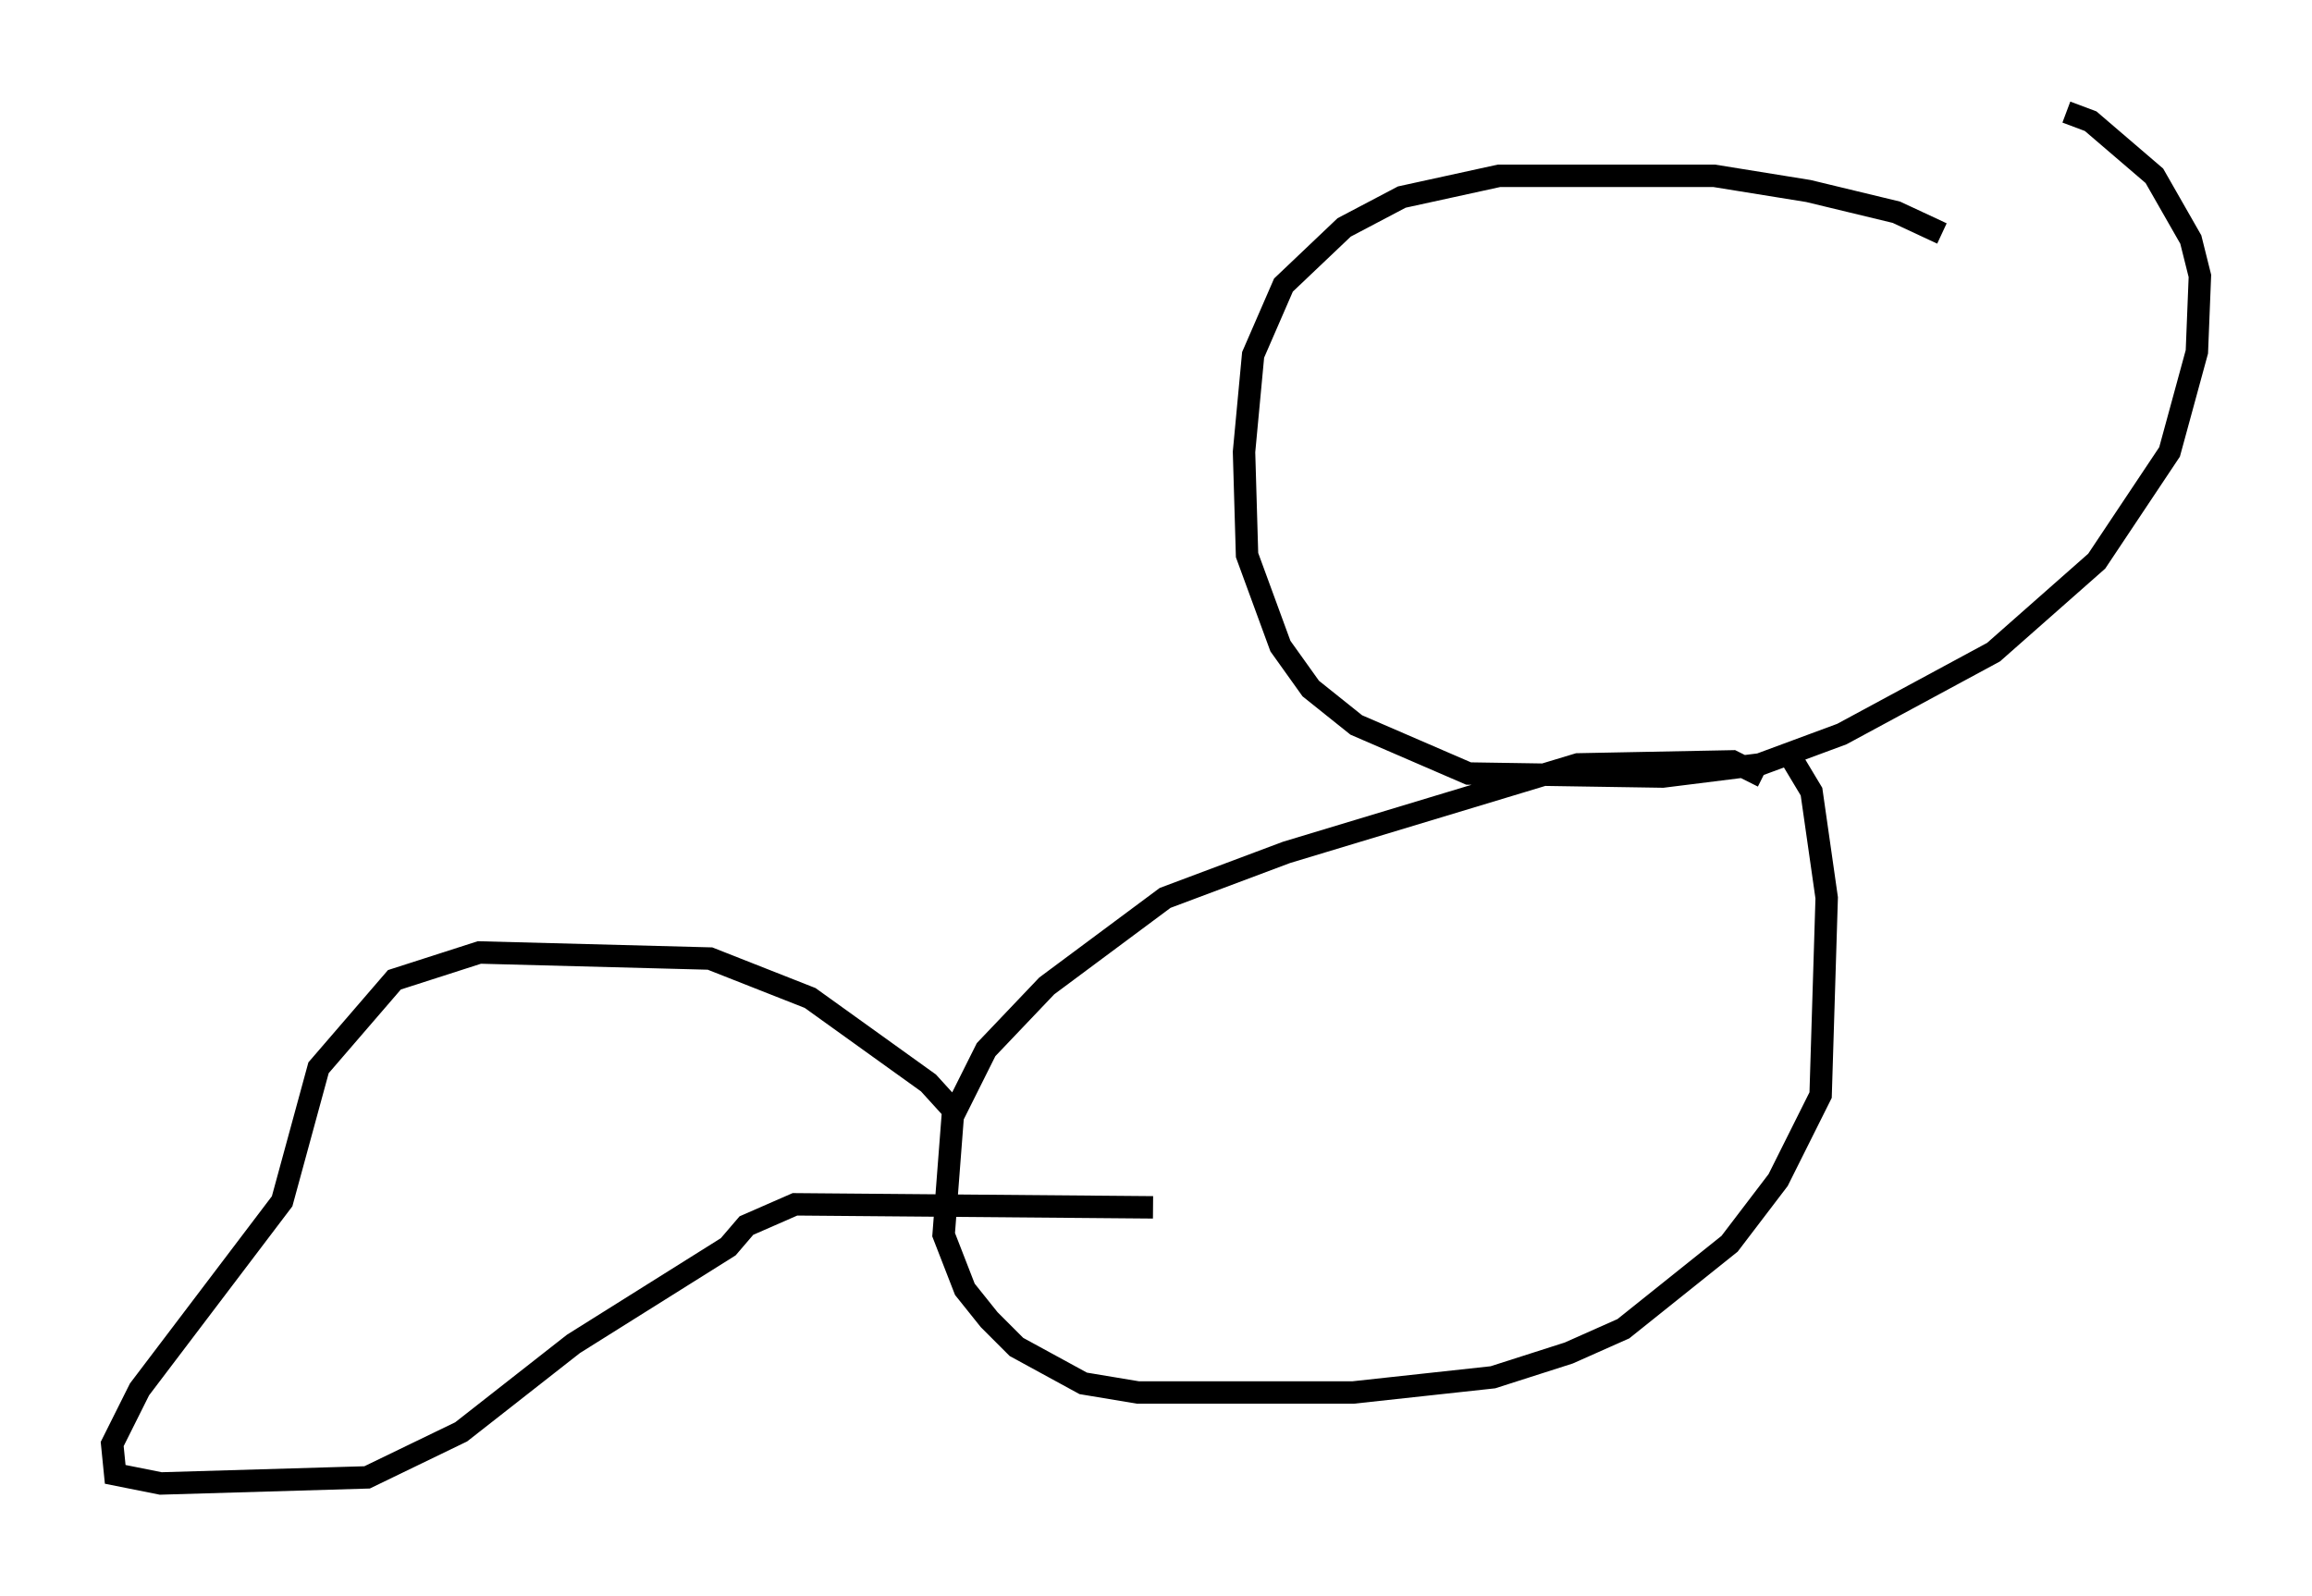 <?xml version="1.0" encoding="utf-8" ?>
<svg baseProfile="full" height="71.163" version="1.1" width="103.098" xmlns="http://www.w3.org/2000/svg" xmlns:ev="http://www.w3.org/2001/xml-events" xmlns:xlink="http://www.w3.org/1999/xlink"><defs /><rect fill="white" height="71.163" width="103.098" x="0" y="0" /><path d="M89.167, 12.984 m-2.571, -2.571 l-2.03, -0.947 -3.924, -0.947 l-4.195, -0.677 -9.607, 0.0 l-4.33, 0.947 -2.571, 1.353 l-2.706, 2.571 -1.353, 3.112 l-0.406, 4.33 0.135, 4.601 l1.488, 4.059 1.353, 1.894 l2.03, 1.624 5.007, 2.165 l8.66, 0.135 4.33, -0.541 l3.654, -1.353 6.766, -3.654 l4.601, -4.059 3.248, -4.871 l1.218, -4.465 0.135, -3.383 l-0.406, -1.624 -1.624, -2.842 l-2.842, -2.436 -1.083, -0.406 m-13.532, 29.634 l-1.353, -0.677 -6.901, 0.135 l-12.99, 3.924 -5.413, 2.03 l-5.277, 3.924 -2.706, 2.842 l-1.488, 2.977 -0.406, 5.277 l0.947, 2.436 1.083, 1.353 l1.218, 1.218 2.977, 1.624 l2.436, 0.406 9.607, 0.0 l6.225, -0.677 3.383, -1.083 l2.436, -1.083 4.736, -3.789 l2.165, -2.842 1.894, -3.789 l0.271, -8.796 -0.677, -4.736 l-1.218, -2.03 m-36.806, 16.509 l-1.353, -1.488 -5.277, -3.789 l-4.465, -1.759 -10.284, -0.271 l-3.789, 1.218 -3.383, 3.924 l-1.624, 5.954 -6.36, 8.39 l-1.218, 2.436 0.135, 1.353 l2.03, 0.406 9.202, -0.271 l4.195, -2.03 5.007, -3.924 l6.901, -4.33 0.812, -0.947 l2.165, -0.947 15.967, 0.135 " fill="none" stroke="black" stroke-width="1" /></svg>